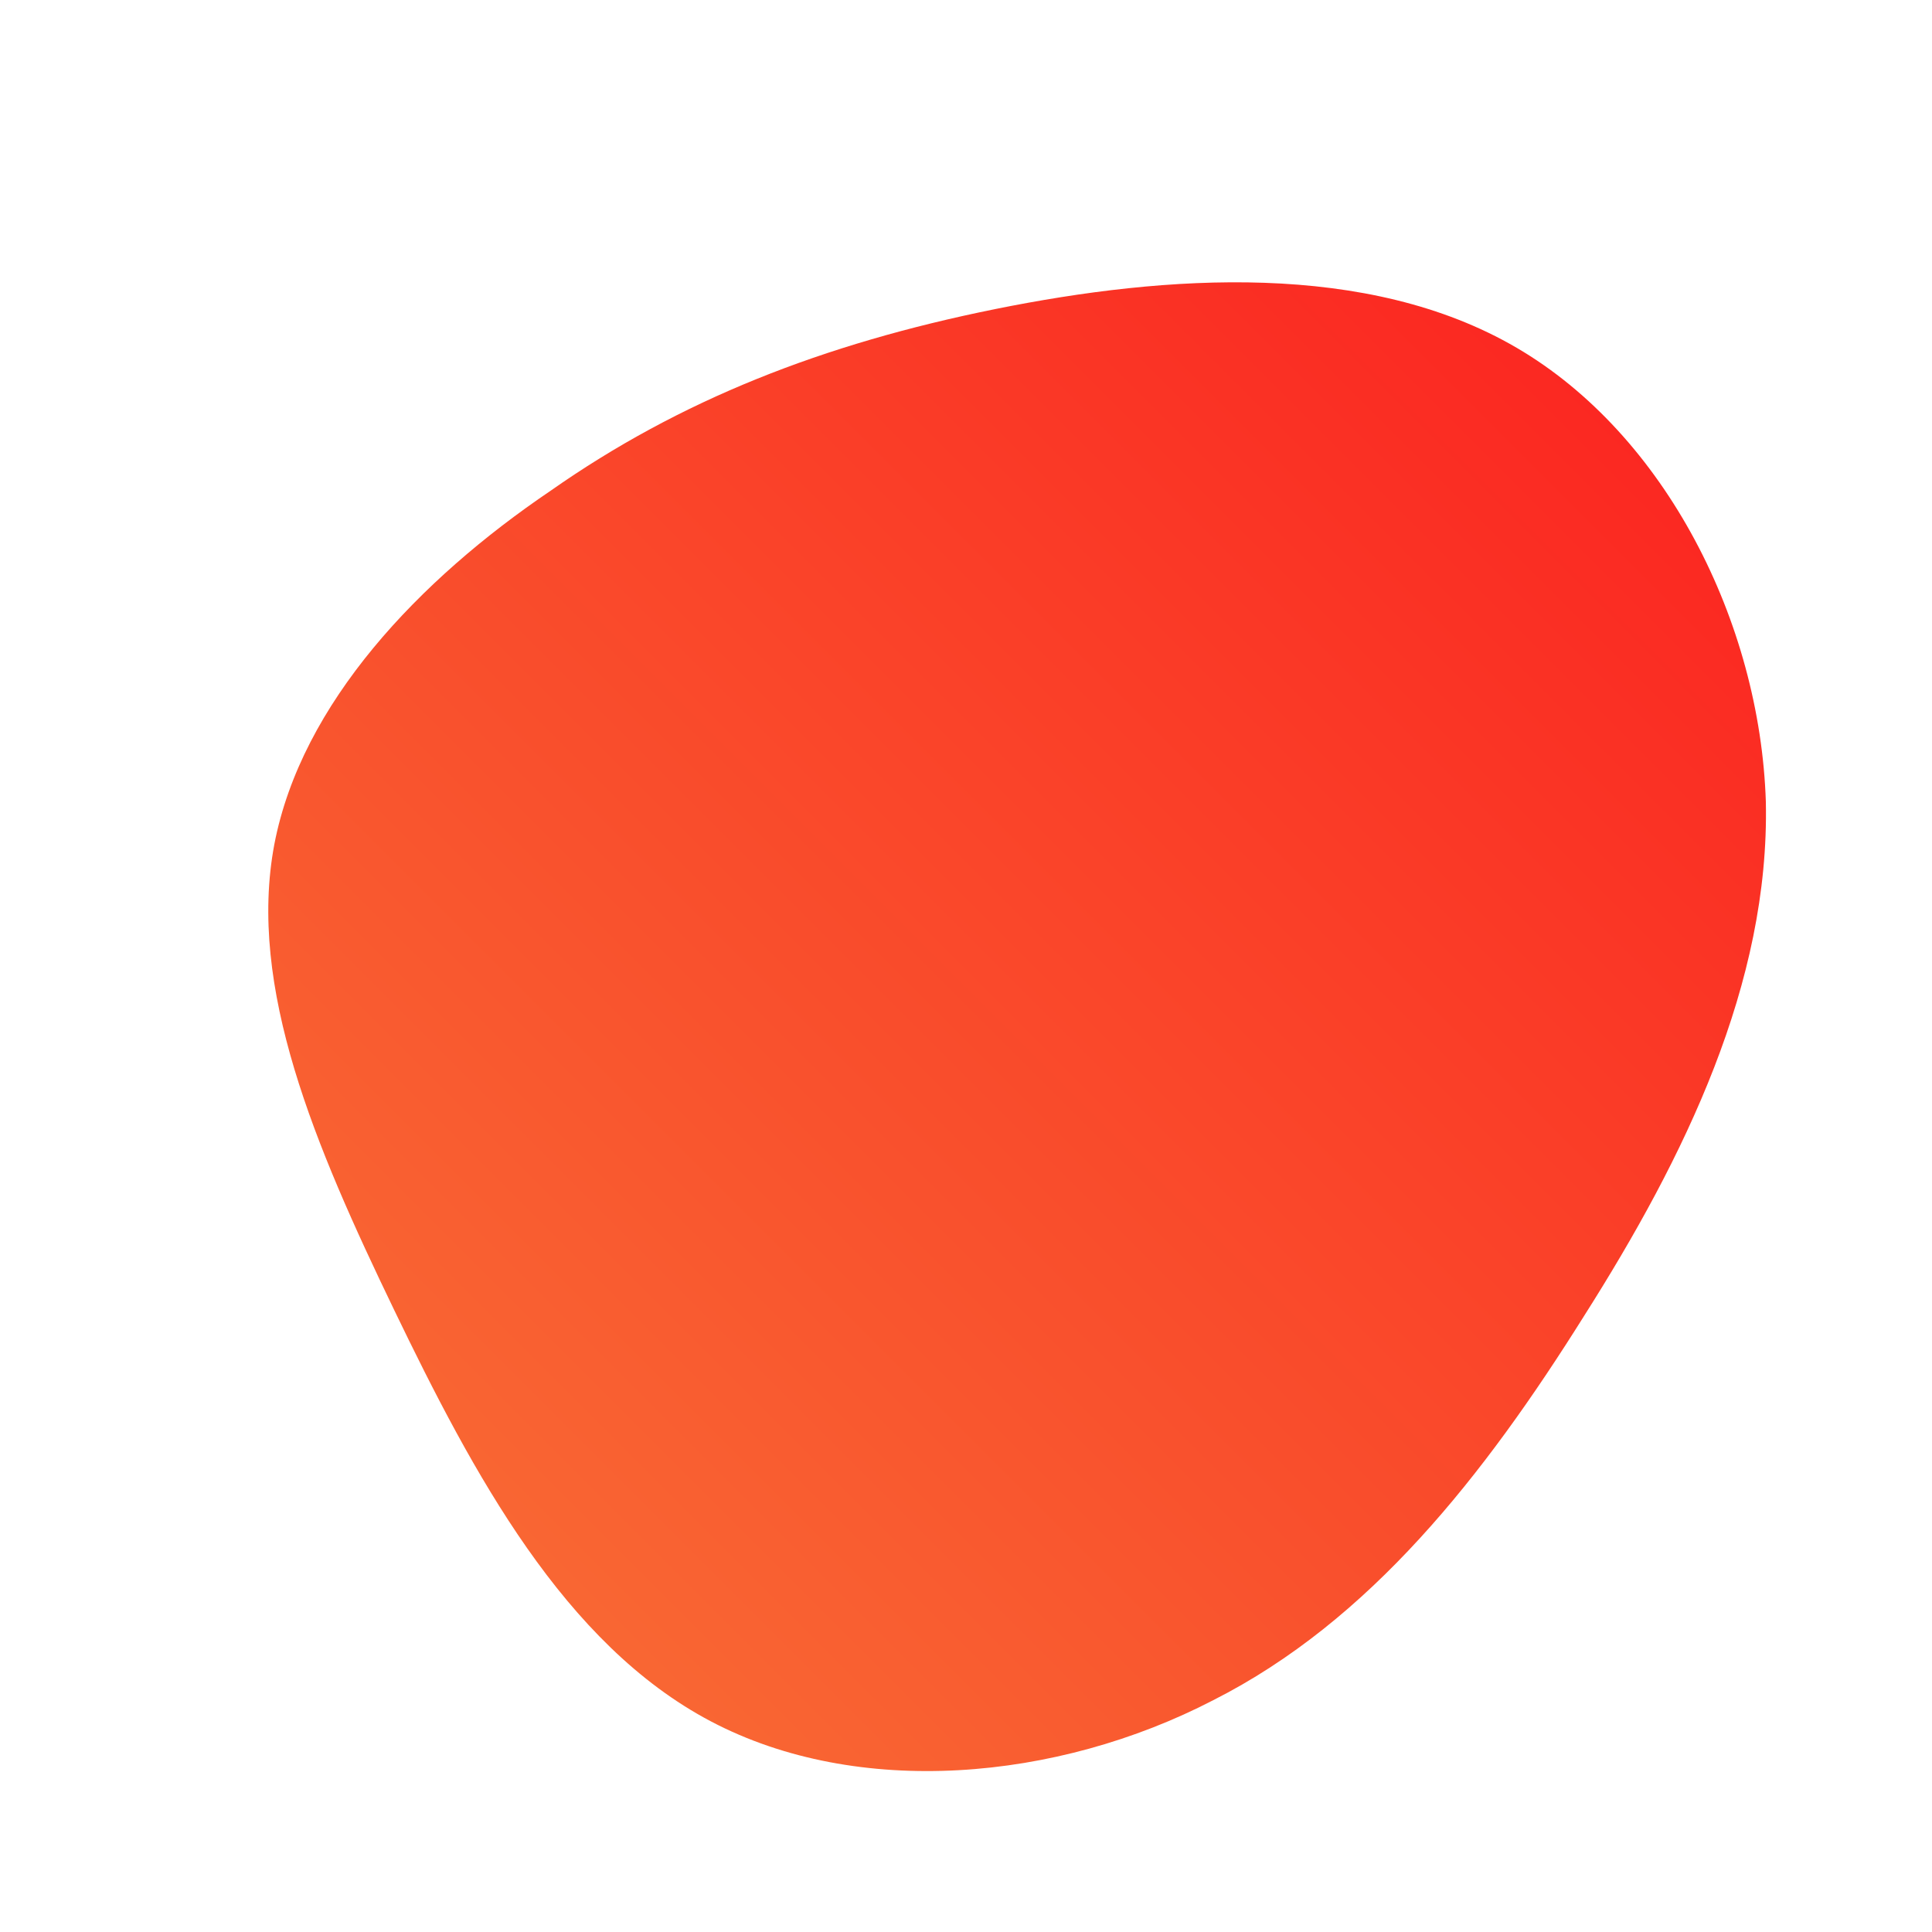<!--?xml version="1.0" standalone="no"?-->
              <svg id="sw-js-blob-svg" viewBox="0 0 100 100" xmlns="http://www.w3.org/2000/svg" version="1.1">
                    <defs> 
                        <linearGradient id="sw-gradient" x1="0" x2="1" y1="1" y2="0">
                            <stop id="stop1" stop-color="rgba(248, 117, 55, 1)" offset="0%"></stop>
                            <stop id="stop2" stop-color="rgba(251, 31, 31, 1)" offset="100%"></stop>
                        </linearGradient>
                    </defs>
                <path fill="url(#sw-gradient)" d="M28.5,-32C36.2,-27.5,41.1,-17.8,41.4,-8.5C41.6,0.9,37.2,9.9,32,18.1C26.8,26.4,20.9,33.9,12.8,38C4.7,42.2,-5.6,43.1,-13.2,39.1C-20.8,35.1,-25.5,26.3,-29.6,17.8C-33.7,9.3,-37.2,1.1,-35.8,-6.3C-34.4,-13.6,-28.3,-20,-21.5,-24.6C-14.8,-29.3,-7.4,-32.2,1.5,-34C10.4,-35.8,20.8,-36.5,28.5,-32Z" width="100%" height="100%" transform="translate(50 50)" stroke-width="0" style="transition: all 0.3s ease 0s;" stroke="url(#sw-gradient)"></path>
              </svg>